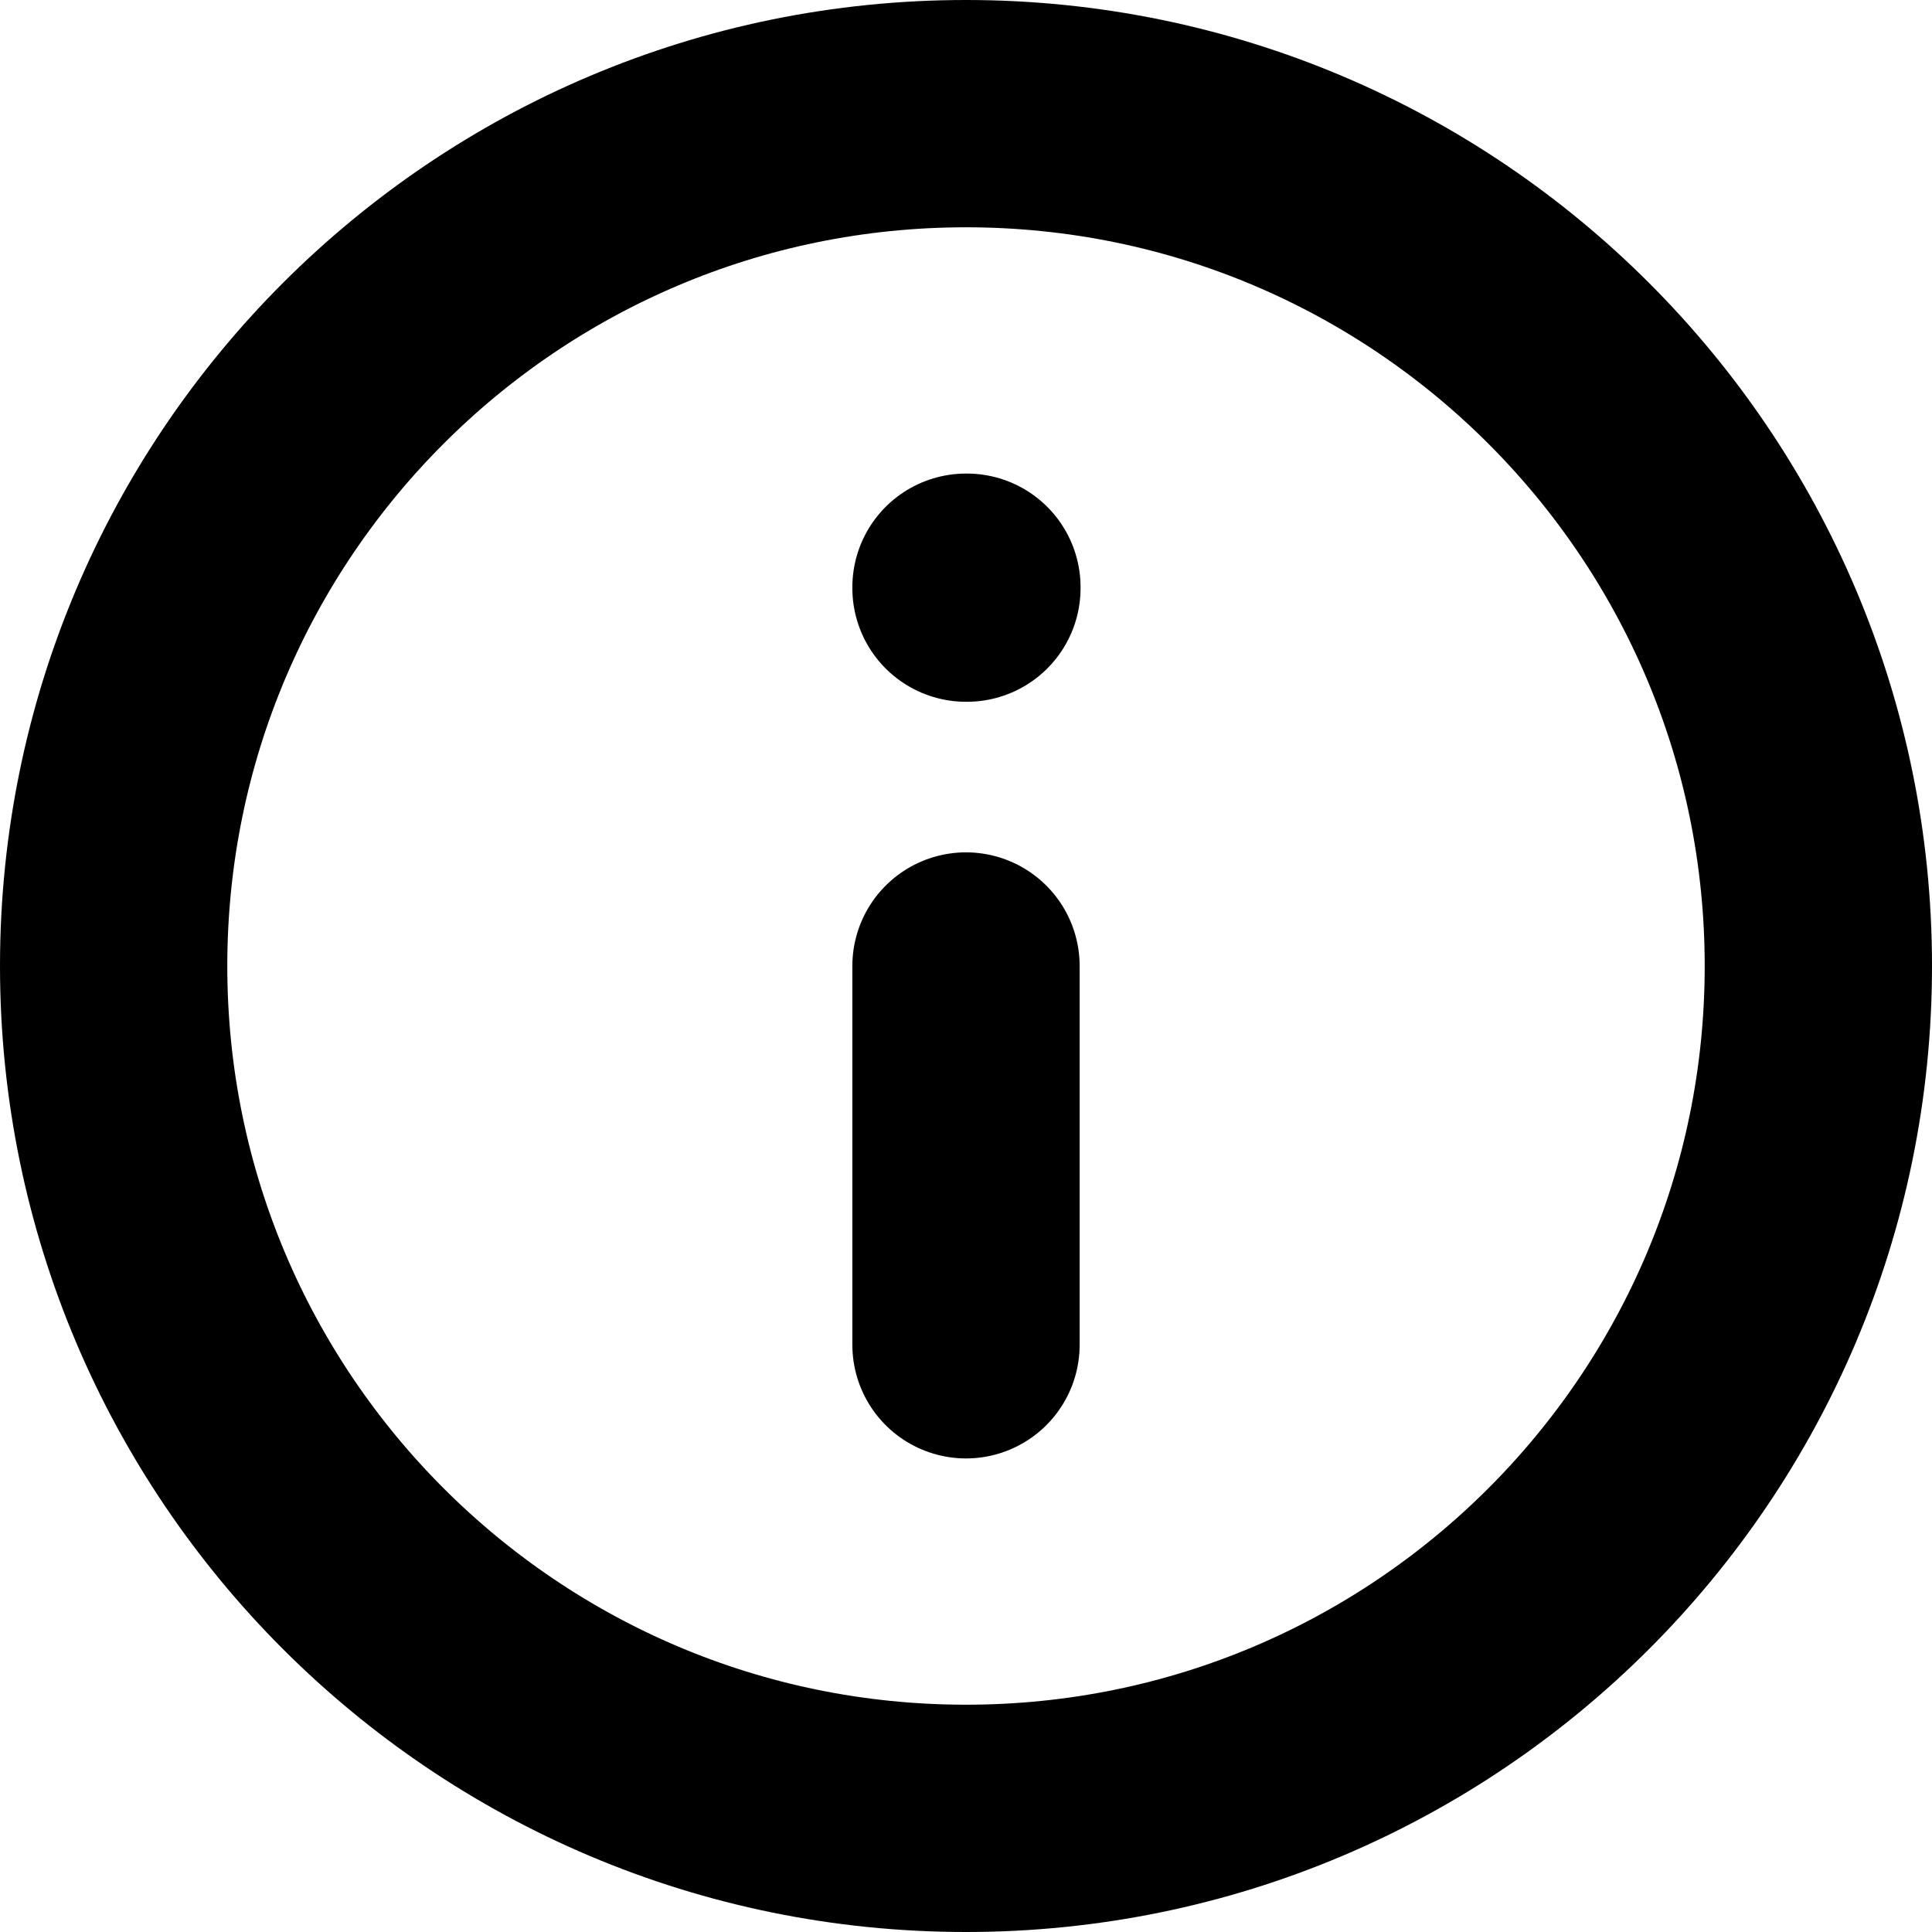 <svg width="17" height="17" viewBox="0 0 17 17" fill="none" xmlns="http://www.w3.org/2000/svg">
    <path d="M8.5 16C12.642 16 16 12.642 16 8.5C16 4.358 12.642 1 8.5 1C4.358 1 1 4.358 1 8.5C1 12.642 4.358 16 8.5 16Z" stroke="black" stroke-width="2" stroke-linecap="round" stroke-linejoin="round"/>
    <path d="M8.508 5.167H8.5V5.175H8.508V5.167Z" stroke="black" stroke-width="2" stroke-linejoin="round"/>
    <path d="M8.5 8.5V11.833" stroke="black" stroke-width="2" stroke-linecap="round" stroke-linejoin="round"/>
</svg>
